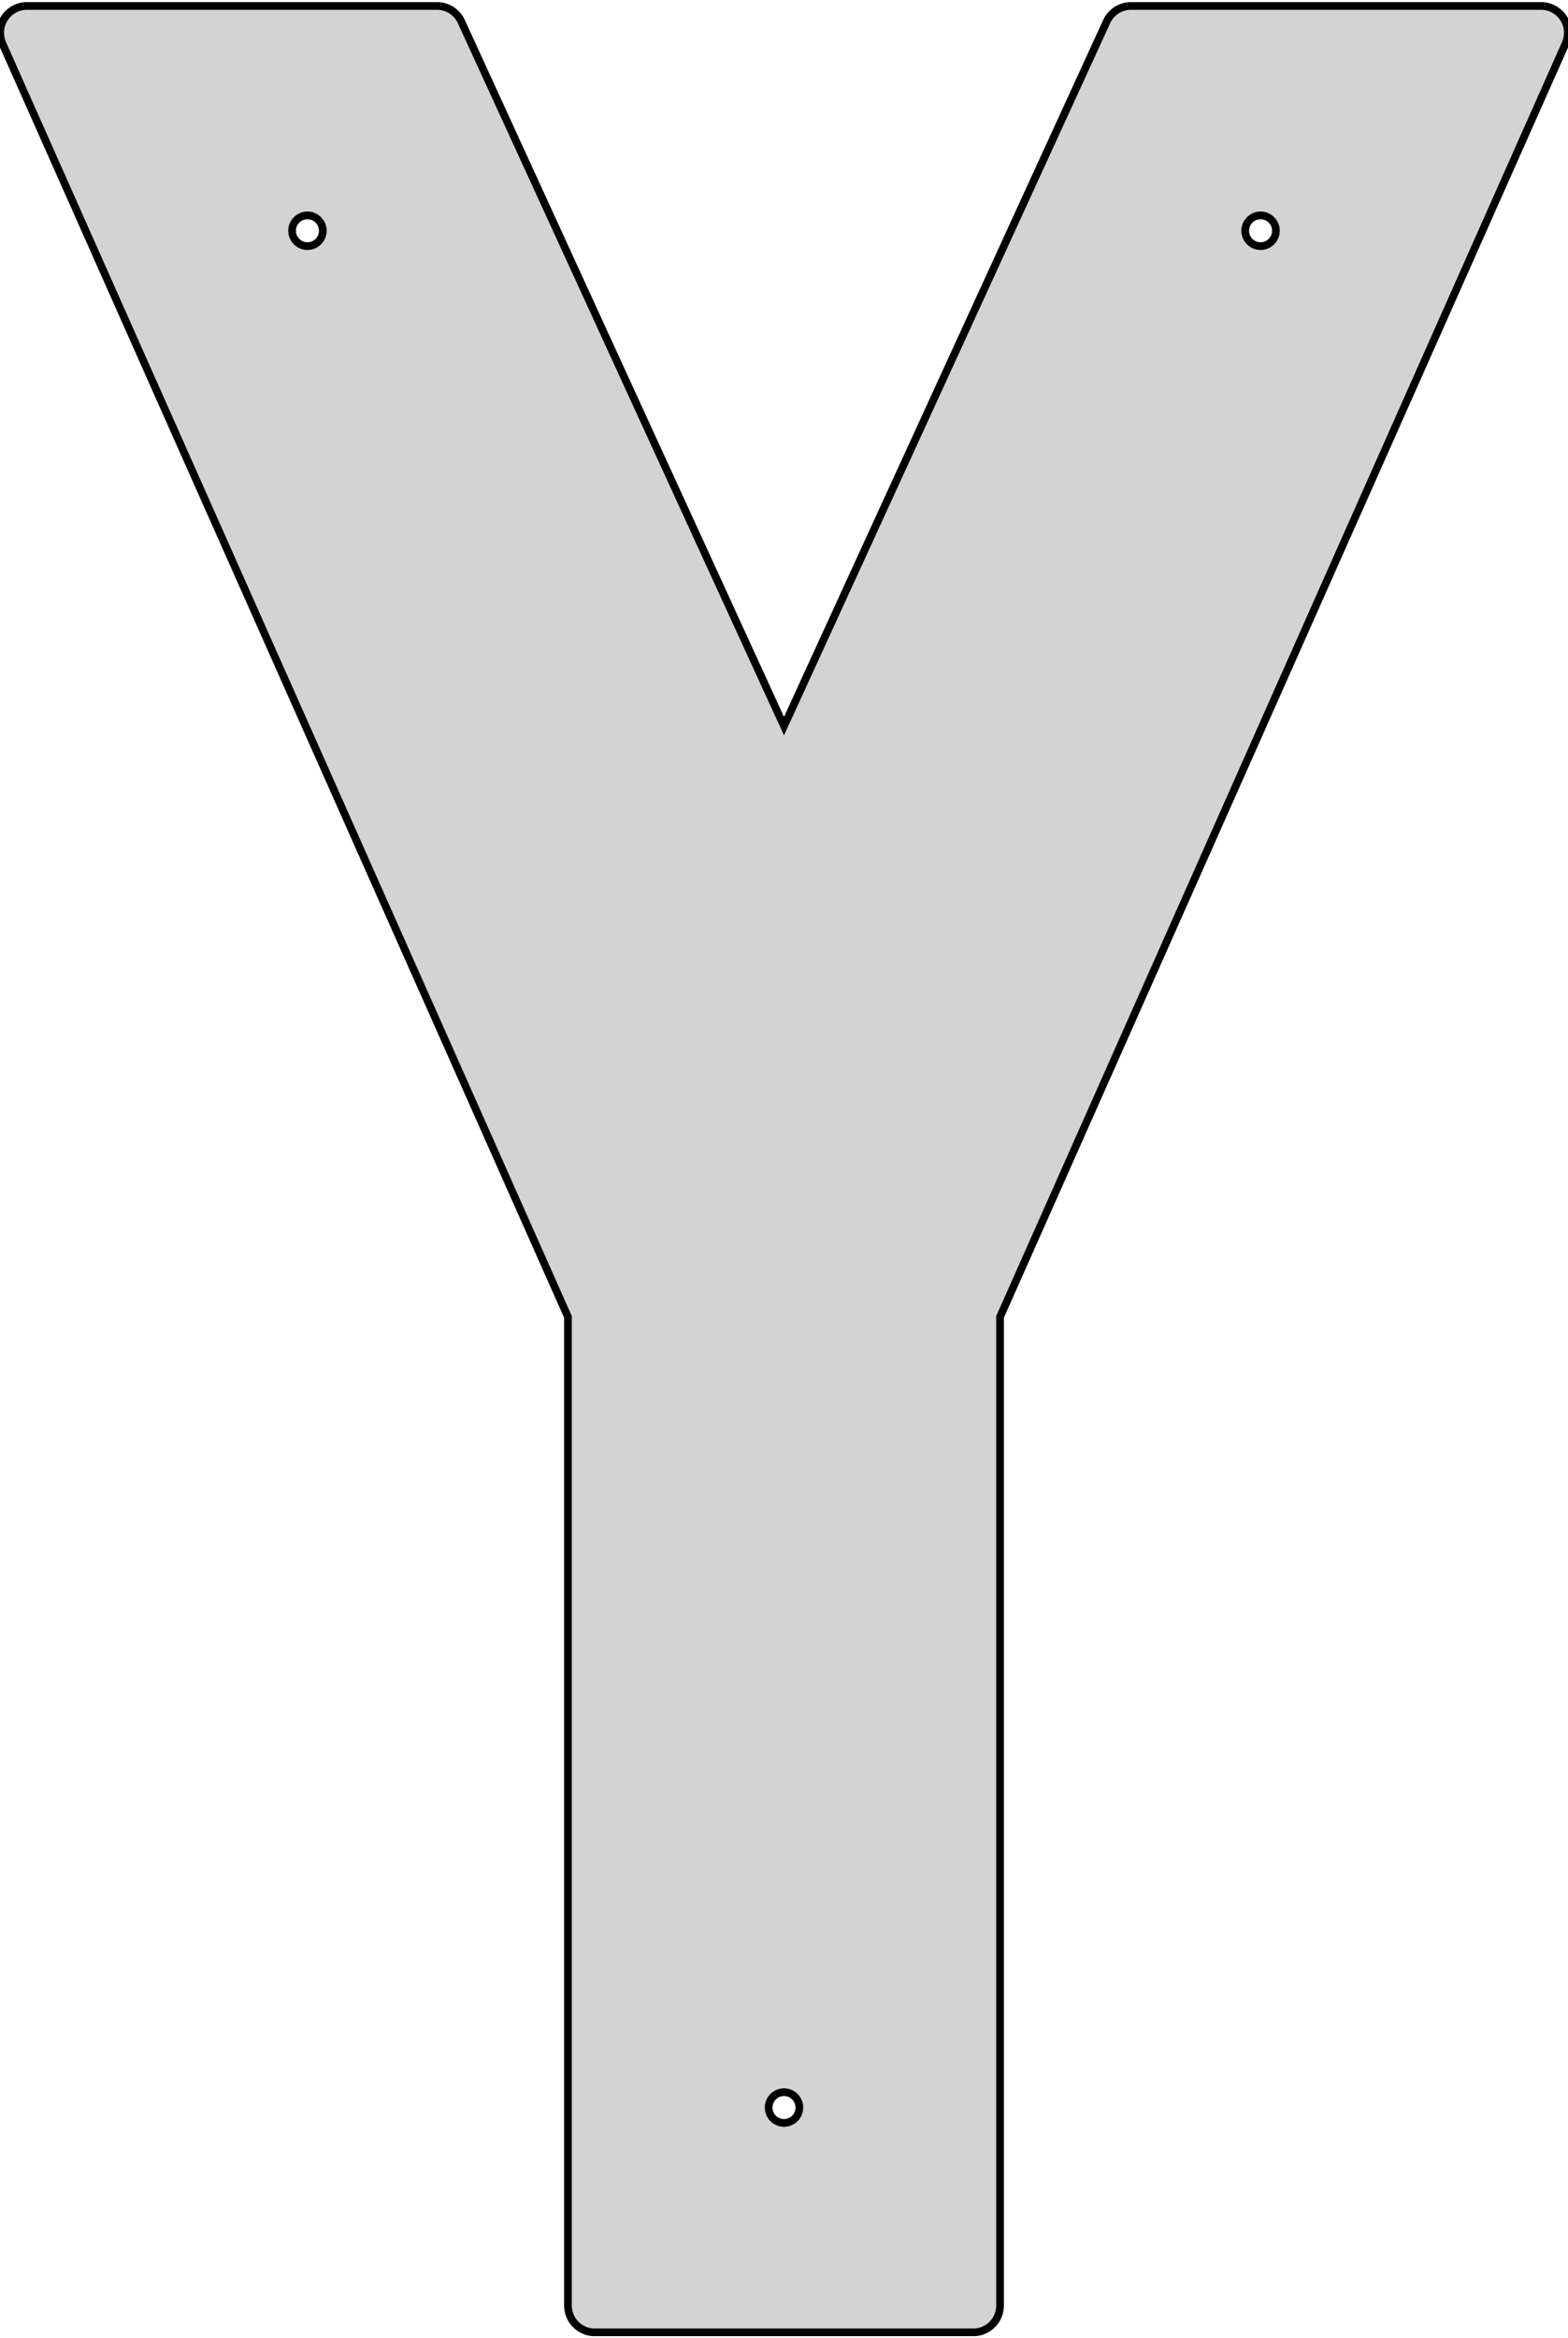 <?xml version="1.0" standalone="no"?>
<!DOCTYPE svg PUBLIC "-//W3C//DTD SVG 1.1//EN" "http://www.w3.org/Graphics/SVG/1.1/DTD/svg11.dtd">
<svg width="102mm" height="152mm" viewBox="-51 -76 102 152" xmlns="http://www.w3.org/2000/svg" version="1.1">
<title>OpenSCAD Model</title>
<path d="
M -50.991,-73.872 L -50.989,-73.842 L -50.985,-73.779 L -50.977,-73.654 L -50.953,-73.53 L -50.942,-73.468
 L -50.936,-73.439 L -50.897,-73.319 L -50.888,-73.291 L -50.868,-73.23 L -28.98,-23.982 L -14.055,9.6
 L -14.055,73.872 L -14.053,73.902 L -14.049,73.965 L -14.041,74.09 L -14.018,74.214 L -14.006,74.276
 L -14,74.305 L -13.961,74.425 L -13.952,74.453 L -13.932,74.514 L -13.92,74.54 L -13.893,74.598
 L -13.839,74.712 L -13.805,74.765 L -13.738,74.871 L -13.722,74.896 L -13.703,74.919 L -13.623,75.016
 L -13.582,75.065 L -13.561,75.085 L -13.469,75.171 L -13.423,75.215 L -13.321,75.289 L -13.297,75.306
 L -13.246,75.344 L -13.19,75.374 L -13.164,75.388 L -13.054,75.449 L -12.937,75.495 L -12.878,75.519
 L -12.851,75.529 L -12.789,75.545 L -12.76,75.553 L -12.639,75.584 L -12.609,75.588 L -12.546,75.596
 L -12.421,75.611 L 12.421,75.611 L 12.546,75.596 L 12.609,75.588 L 12.639,75.584 L 12.76,75.553
 L 12.789,75.545 L 12.851,75.529 L 12.878,75.519 L 12.937,75.495 L 13.054,75.449 L 13.164,75.388
 L 13.19,75.374 L 13.246,75.344 L 13.297,75.306 L 13.321,75.289 L 13.423,75.215 L 13.469,75.171
 L 13.561,75.085 L 13.582,75.065 L 13.623,75.016 L 13.703,74.919 L 13.722,74.896 L 13.738,74.871
 L 13.805,74.765 L 13.839,74.712 L 13.893,74.598 L 13.92,74.54 L 13.932,74.514 L 13.952,74.453
 L 13.961,74.425 L 14,74.305 L 14.006,74.276 L 14.018,74.214 L 14.041,74.09 L 14.049,73.965
 L 14.053,73.902 L 14.055,73.872 L 14.055,9.6 L 28.98,-23.982 L 50.868,-73.23 L 50.888,-73.291
 L 50.897,-73.319 L 50.936,-73.439 L 50.942,-73.468 L 50.953,-73.53 L 50.977,-73.654 L 50.985,-73.779
 L 50.989,-73.842 L 50.991,-73.872 L 50.989,-73.902 L 50.985,-73.965 L 50.977,-74.09 L 50.953,-74.214
 L 50.942,-74.276 L 50.936,-74.305 L 50.897,-74.425 L 50.888,-74.453 L 50.868,-74.514 L 50.856,-74.54
 L 50.829,-74.598 L 50.775,-74.712 L 50.741,-74.765 L 50.674,-74.871 L 50.658,-74.896 L 50.639,-74.919
 L 50.559,-75.016 L 50.518,-75.065 L 50.497,-75.085 L 50.405,-75.171 L 50.359,-75.215 L 50.257,-75.289
 L 50.233,-75.306 L 50.182,-75.344 L 50.126,-75.374 L 50.1,-75.388 L 49.99,-75.449 L 49.873,-75.495
 L 49.814,-75.519 L 49.786,-75.529 L 49.725,-75.545 L 49.696,-75.553 L 49.575,-75.584 L 49.545,-75.588
 L 49.482,-75.596 L 49.357,-75.611 L 22.463,-75.611 L 22.338,-75.596 L 22.275,-75.588 L 22.245,-75.584
 L 22.124,-75.553 L 22.095,-75.545 L 22.033,-75.529 L 22.006,-75.519 L 21.947,-75.495 L 21.83,-75.449
 L 21.72,-75.388 L 21.694,-75.374 L 21.638,-75.344 L 21.587,-75.306 L 21.563,-75.289 L 21.461,-75.215
 L 21.415,-75.171 L 21.323,-75.085 L 21.302,-75.065 L 21.261,-75.016 L 21.181,-74.919 L 21.162,-74.896
 L 21.146,-74.871 L 21.079,-74.765 L 21.045,-74.712 L 20.991,-74.598 L 20.964,-74.54 L 20.952,-74.514
 L 0,-28.801 L -20.952,-74.514 L -20.964,-74.54 L -20.991,-74.598 L -21.045,-74.712 L -21.079,-74.765
 L -21.146,-74.871 L -21.162,-74.896 L -21.181,-74.919 L -21.261,-75.016 L -21.302,-75.065 L -21.323,-75.085
 L -21.415,-75.171 L -21.461,-75.215 L -21.563,-75.289 L -21.587,-75.306 L -21.638,-75.344 L -21.694,-75.374
 L -21.72,-75.388 L -21.83,-75.449 L -21.947,-75.495 L -22.006,-75.519 L -22.033,-75.529 L -22.095,-75.545
 L -22.124,-75.553 L -22.245,-75.584 L -22.275,-75.588 L -22.338,-75.596 L -22.463,-75.611 L -49.357,-75.611
 L -49.482,-75.596 L -49.545,-75.588 L -49.575,-75.584 L -49.696,-75.553 L -49.725,-75.545 L -49.786,-75.529
 L -49.814,-75.519 L -49.873,-75.495 L -49.99,-75.449 L -50.1,-75.388 L -50.126,-75.374 L -50.182,-75.344
 L -50.233,-75.306 L -50.257,-75.289 L -50.359,-75.215 L -50.405,-75.171 L -50.497,-75.085 L -50.518,-75.065
 L -50.559,-75.016 L -50.639,-74.919 L -50.658,-74.896 L -50.674,-74.871 L -50.741,-74.765 L -50.775,-74.712
 L -50.829,-74.598 L -50.856,-74.54 L -50.868,-74.514 L -50.888,-74.453 L -50.897,-74.425 L -50.936,-74.305
 L -50.942,-74.276 L -50.953,-74.214 L -50.977,-74.09 L -50.985,-73.965 L -50.989,-73.902 z
M -32,-61 L -31.992,-61.125 L -31.969,-61.249 L -31.93,-61.368 L -31.876,-61.482 L -31.809,-61.588
 L -31.729,-61.684 L -31.637,-61.77 L -31.536,-61.844 L -31.426,-61.905 L -31.309,-61.951 L -31.187,-61.982
 L -31.063,-61.998 L -30.937,-61.998 L -30.813,-61.982 L -30.691,-61.951 L -30.574,-61.905 L -30.464,-61.844
 L -30.363,-61.77 L -30.271,-61.684 L -30.191,-61.588 L -30.124,-61.482 L -30.07,-61.368 L -30.031,-61.249
 L -30.008,-61.125 L -30,-61 L -30.008,-60.875 L -30.031,-60.751 L -30.07,-60.632 L -30.124,-60.518
 L -30.191,-60.412 L -30.271,-60.316 L -30.363,-60.23 L -30.464,-60.156 L -30.574,-60.095 L -30.691,-60.049
 L -30.813,-60.018 L -30.937,-60.002 L -31.063,-60.002 L -31.187,-60.018 L -31.309,-60.049 L -31.426,-60.095
 L -31.536,-60.156 L -31.637,-60.23 L -31.729,-60.316 L -31.809,-60.412 L -31.876,-60.518 L -31.93,-60.632
 L -31.969,-60.751 L -31.992,-60.875 z
M -1,61 L -0.992,60.875 L -0.969,60.751 L -0.93,60.632 L -0.876,60.518 L -0.809,60.412
 L -0.729,60.316 L -0.637,60.23 L -0.536,60.156 L -0.426,60.095 L -0.309,60.049 L -0.187,60.018
 L -0.063,60.002 L 0.063,60.002 L 0.187,60.018 L 0.309,60.049 L 0.426,60.095 L 0.536,60.156
 L 0.637,60.23 L 0.729,60.316 L 0.809,60.412 L 0.876,60.518 L 0.93,60.632 L 0.969,60.751
 L 0.992,60.875 L 1,61 L 0.992,61.125 L 0.969,61.249 L 0.93,61.368 L 0.876,61.482
 L 0.809,61.588 L 0.729,61.684 L 0.637,61.77 L 0.536,61.844 L 0.426,61.905 L 0.309,61.951
 L 0.187,61.982 L 0.063,61.998 L -0.063,61.998 L -0.187,61.982 L -0.309,61.951 L -0.426,61.905
 L -0.536,61.844 L -0.637,61.77 L -0.729,61.684 L -0.809,61.588 L -0.876,61.482 L -0.93,61.368
 L -0.969,61.249 L -0.992,61.125 z
M 30,-61 L 30.008,-61.125 L 30.031,-61.249 L 30.07,-61.368 L 30.124,-61.482 L 30.191,-61.588
 L 30.271,-61.684 L 30.363,-61.77 L 30.464,-61.844 L 30.574,-61.905 L 30.691,-61.951 L 30.813,-61.982
 L 30.937,-61.998 L 31.063,-61.998 L 31.187,-61.982 L 31.309,-61.951 L 31.426,-61.905 L 31.536,-61.844
 L 31.637,-61.77 L 31.729,-61.684 L 31.809,-61.588 L 31.876,-61.482 L 31.93,-61.368 L 31.969,-61.249
 L 31.992,-61.125 L 32,-61 L 31.992,-60.875 L 31.969,-60.751 L 31.93,-60.632 L 31.876,-60.518
 L 31.809,-60.412 L 31.729,-60.316 L 31.637,-60.23 L 31.536,-60.156 L 31.426,-60.095 L 31.309,-60.049
 L 31.187,-60.018 L 31.063,-60.002 L 30.937,-60.002 L 30.813,-60.018 L 30.691,-60.049 L 30.574,-60.095
 L 30.464,-60.156 L 30.363,-60.23 L 30.271,-60.316 L 30.191,-60.412 L 30.124,-60.518 L 30.07,-60.632
 L 30.031,-60.751 L 30.008,-60.875 z
" stroke="black" fill="lightgray" stroke-width="0.5"/>
</svg>
